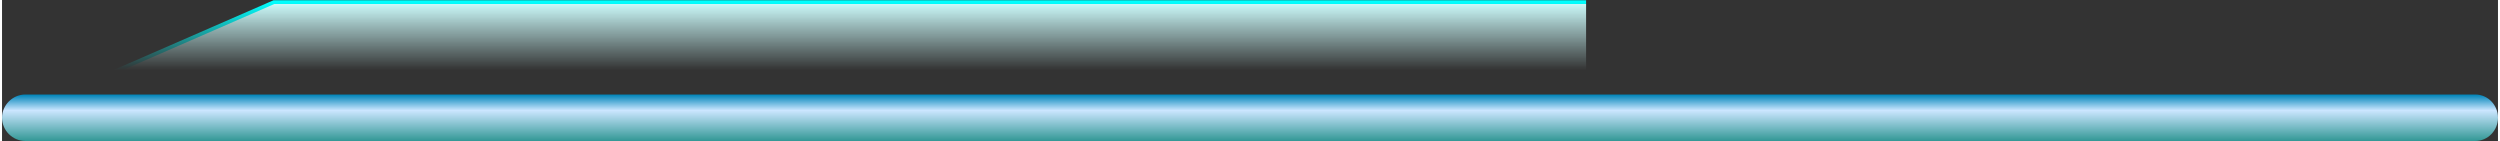 <?xml version="1.0" encoding="UTF-8"?>
<!DOCTYPE svg PUBLIC "-//W3C//DTD SVG 1.1//EN" "http://www.w3.org/Graphics/SVG/1.1/DTD/svg11.dtd">
<!-- Creator: CorelDRAW X7 -->
<svg xmlns="http://www.w3.org/2000/svg" xml:space="preserve" width="4.646in" height="0.262in" version="1.1" style="shape-rendering:geometricPrecision; text-rendering:geometricPrecision; image-rendering:optimizeQuality; fill-rule:evenodd; clip-rule:evenodd"
viewBox="0 0 4727 267"
 xmlns:xlink="http://www.w3.org/1999/xlink">
 <rect x="0" y="0" width="4727" height="267" fill="#333333" stroke="none"/>
 <defs>
  <style type="text/css">
   <![CDATA[
    .str0 {stroke:aqua;stroke-width:7.066}
    .fil0 {fill:#CFFFFF}
    .fil1 {fill:url(#id2)}
   ]]>
  </style>
   <mask id="id0">
  <linearGradient id="id1" gradientUnits="userSpaceOnUse" x1="2363.61" y1="3.533" x2="2363.61" y2="226.065">
   <stop offset="0" style="stop-opacity:1; stop-color:white"/>
   <stop offset="0.58" style="stop-opacity:-127.502; stop-color:white"/>
   <stop offset="1" style="stop-opacity:0; stop-color:white"/>
  </linearGradient>
    <rect style="fill:url(#id1)" x="3" width="4722" height="230"/>
   </mask>
  <linearGradient id="id2" gradientUnits="userSpaceOnUse" x1="2363.61" y1="179.413" x2="2363.61" y2="266.701">
   <stop offset="0" style="stop-opacity:1; stop-color:#0084B9"/>
   <stop offset="0.341" style="stop-opacity:1; stop-color:#CBE6FF"/>
   <stop offset="1" style="stop-opacity:1; stop-color:#339896"/>
  </linearGradient>
 </defs>
 <g id="Layer_x0020_1">
  <polygon class="fil0 str0" style="mask:url(#id0)" points="4212,4 515,4 6,226 4721,226 "/>
  <path class="fil1" d="M44 179l4640 0c24,0 43,20 43,44l0 0c0,24 -19,44 -43,44l-4640 0c-24,0 -44,-20 -44,-44l0 0c0,-24 20,-44 44,-44z"/>
 </g>
</svg>
